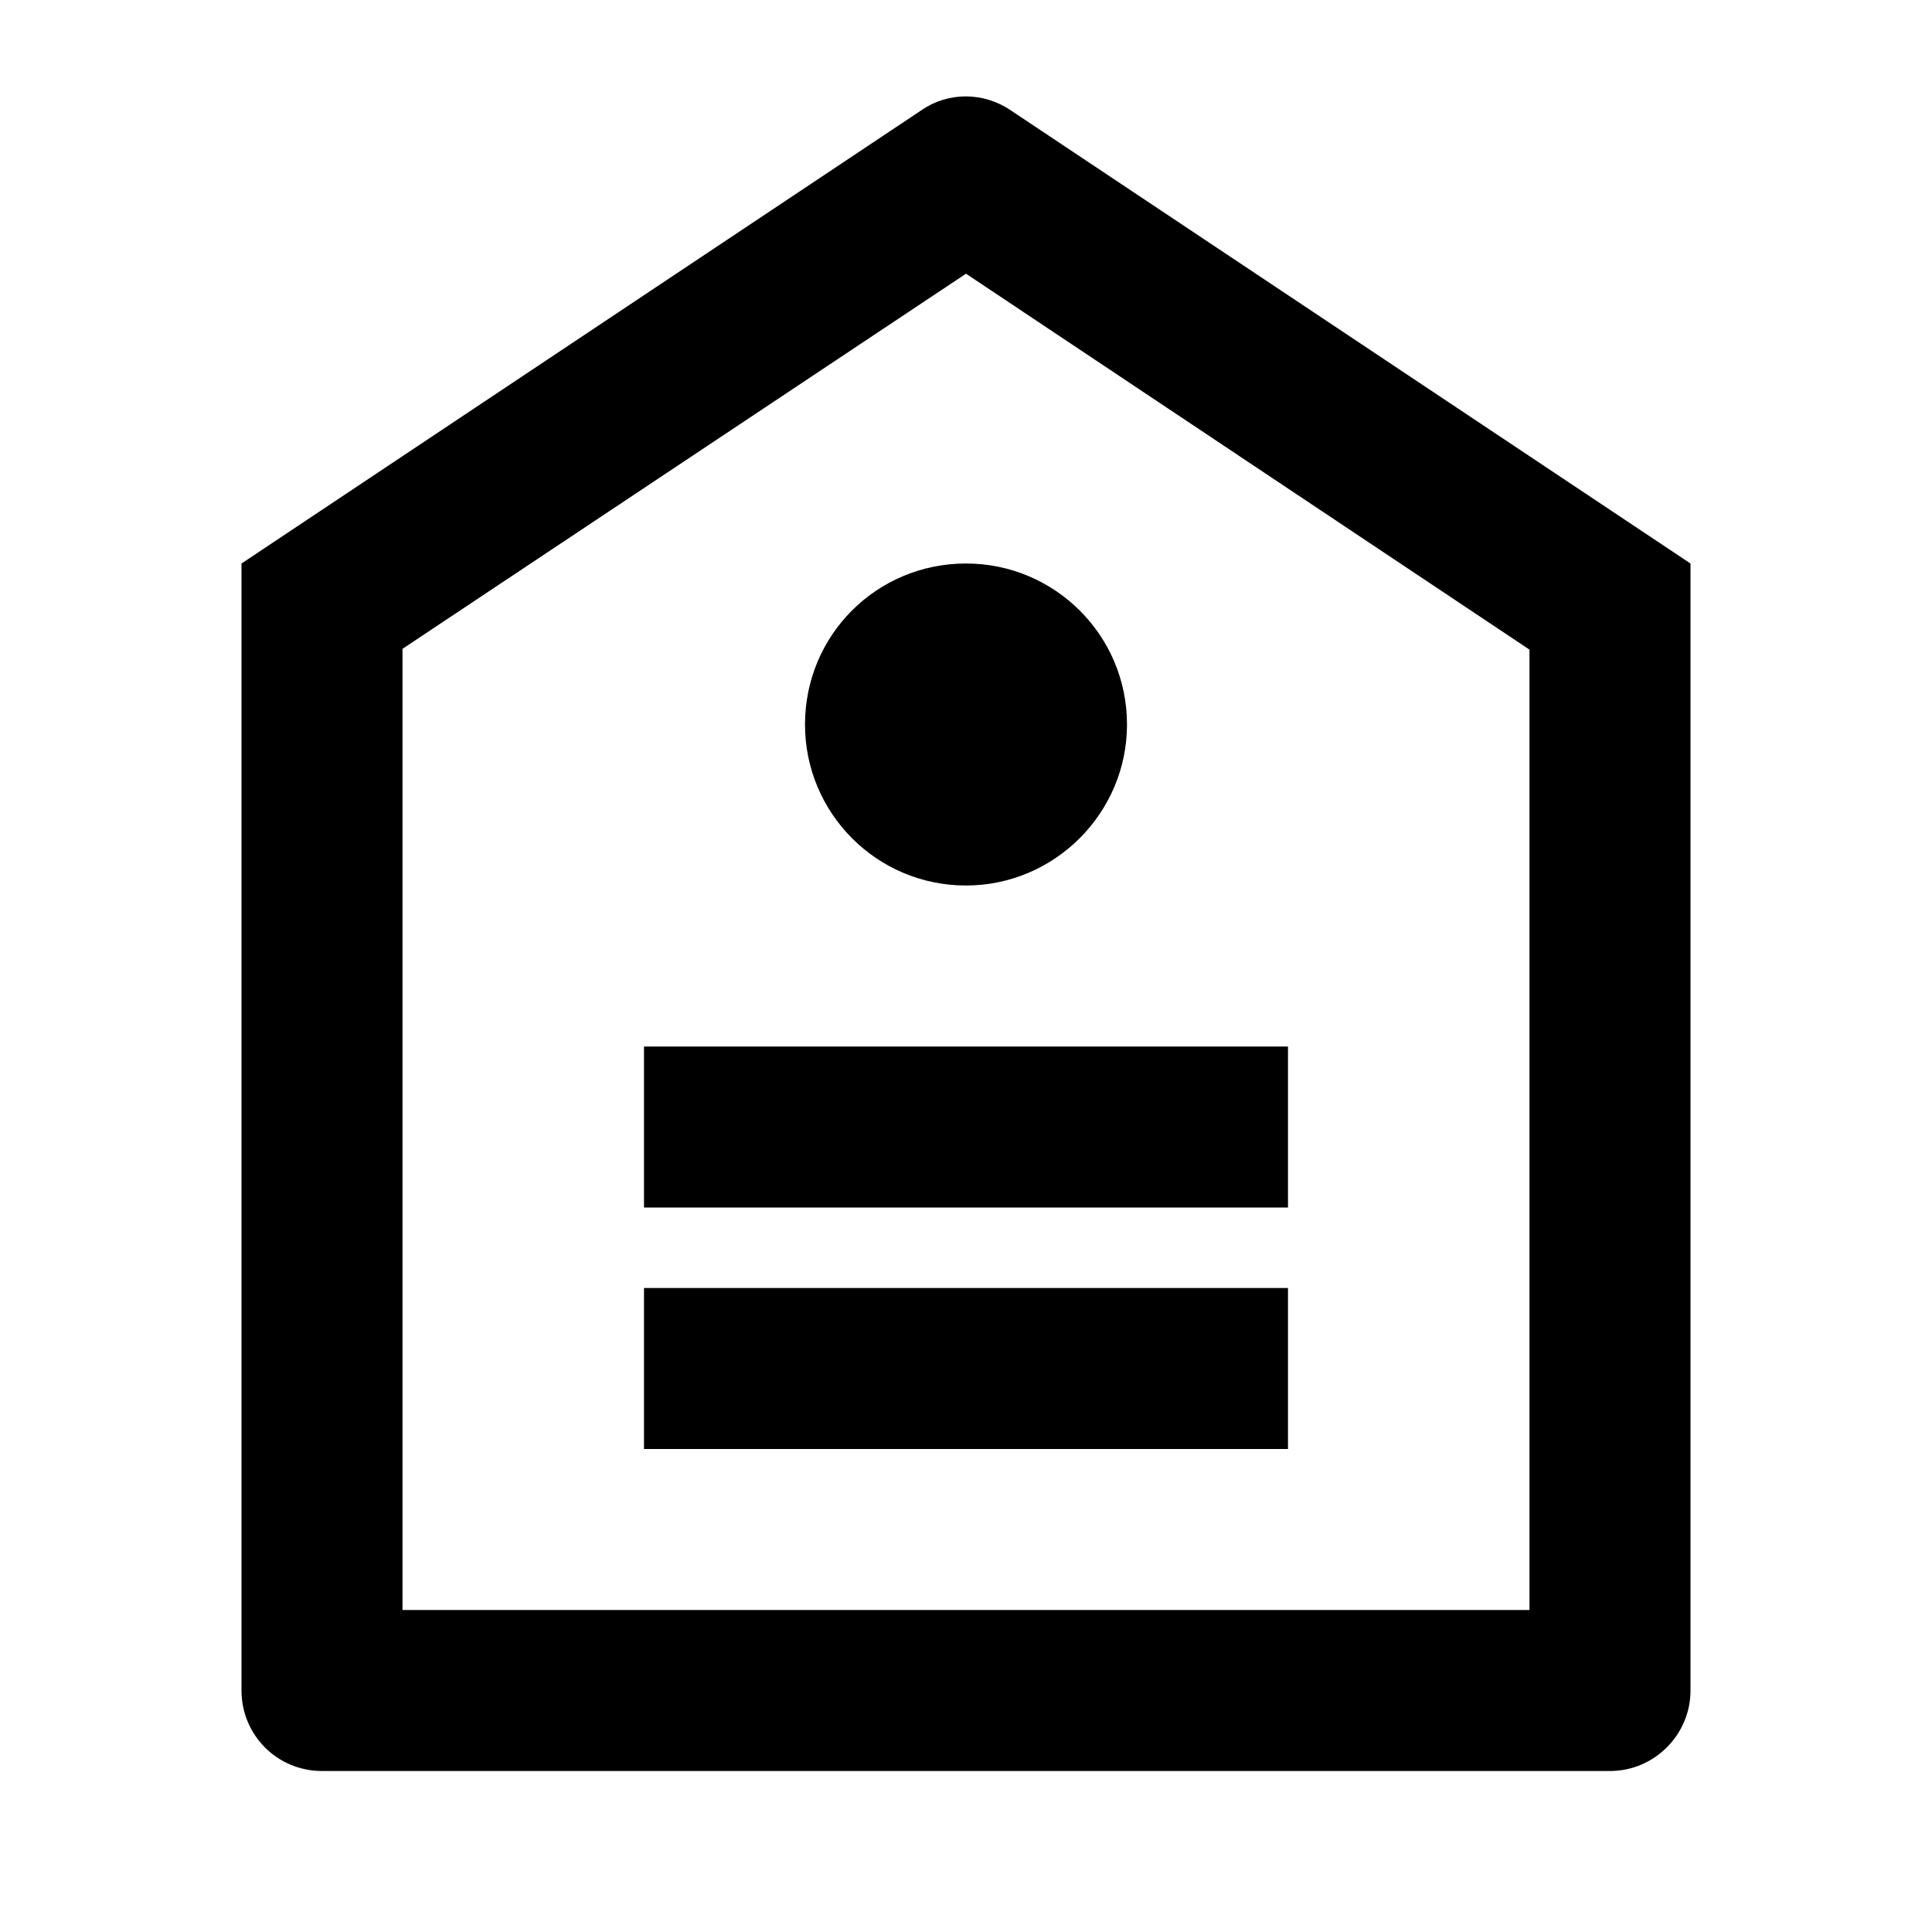<svg viewBox="0 0 24 24" xmlns="http://www.w3.org/2000/svg"><path fill="none" d="M0 0h24v24H0Z"/><path d="M3 7l8.445-5.63v0c.33-.23.77-.23 1.11 0L21 7v14 0c0 .55-.45 1-1 1H4v0c-.56 0-1-.45-1-1V7Zm2 1.07V20h14V8.07L12 3.4 5 8.06ZM8 16h8v2H8v-2Zm0-3h8v2H8v-2Zm4-2v0c-1.11 0-2-.9-2-2 0-1.11.89-2 2-2v0c1.1 0 2 .89 2 2 0 1.1-.9 2-2 2Z"/></svg>